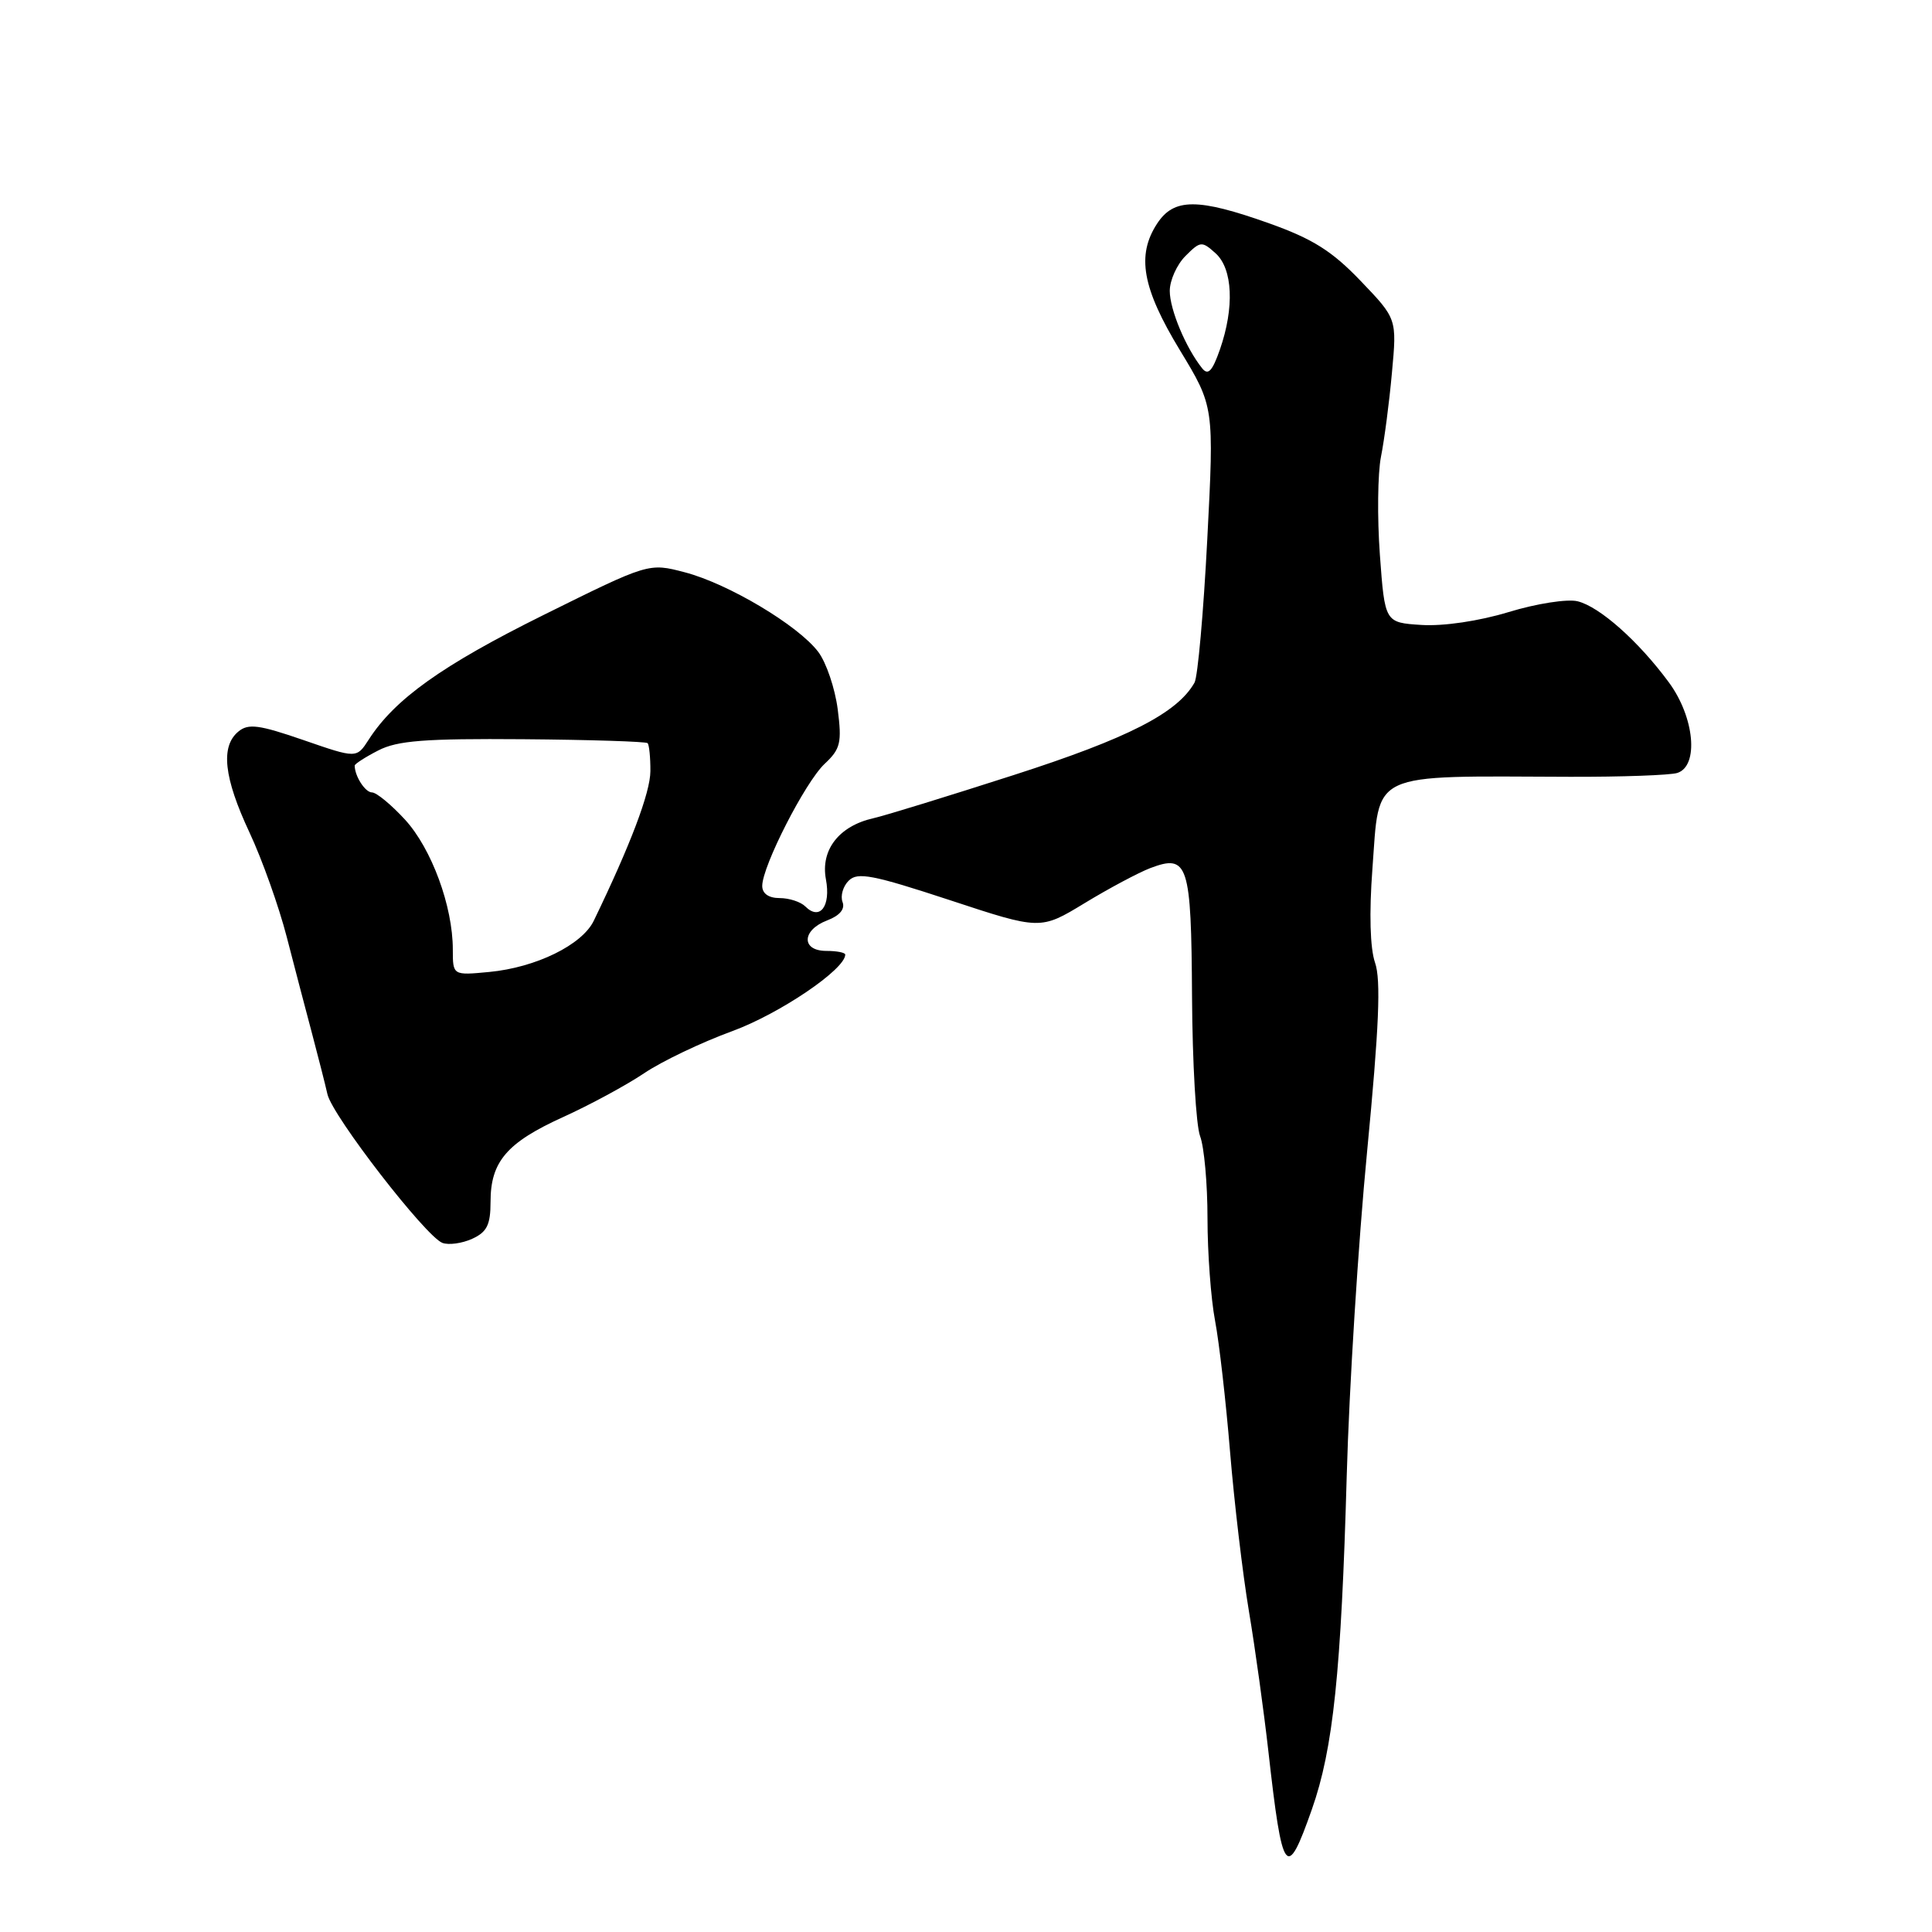 <?xml version="1.0" encoding="UTF-8" standalone="no"?>
<!DOCTYPE svg PUBLIC "-//W3C//DTD SVG 1.1//EN" "http://www.w3.org/Graphics/SVG/1.1/DTD/svg11.dtd" >
<svg xmlns="http://www.w3.org/2000/svg" xmlns:xlink="http://www.w3.org/1999/xlink" version="1.1" viewBox="0 0 256 256">
 <g >
 <path fill="currentColor"
d=" M 173.83 239.75 C 176.66 231.73 177.72 221.53 178.45 195.50 C 178.77 183.95 179.98 164.63 181.15 152.56 C 182.73 136.12 183.00 129.85 182.20 127.56 C 181.54 125.64 181.41 121.02 181.85 115.15 C 182.83 102.05 181.15 102.84 208.00 102.93 C 214.88 102.95 221.29 102.72 222.25 102.42 C 225.14 101.50 224.54 95.03 221.12 90.40 C 217.11 84.96 211.95 80.38 209.03 79.67 C 207.68 79.34 203.57 79.98 199.91 81.10 C 195.96 82.30 191.26 82.99 188.37 82.81 C 183.50 82.50 183.50 82.50 182.84 73.50 C 182.48 68.55 182.55 62.70 182.99 60.50 C 183.43 58.30 184.09 53.29 184.44 49.37 C 185.10 42.24 185.10 42.24 180.30 37.23 C 176.51 33.27 173.96 31.66 168.19 29.60 C 158.72 26.23 155.55 26.23 153.33 29.62 C 150.57 33.83 151.35 38.17 156.34 46.40 C 160.88 53.88 160.88 53.88 159.97 71.47 C 159.47 81.15 158.71 89.69 158.28 90.45 C 156.01 94.48 149.45 97.83 134.38 102.68 C 125.65 105.49 117.25 108.08 115.72 108.42 C 111.17 109.45 108.71 112.62 109.44 116.52 C 110.11 120.09 108.63 122.03 106.71 120.11 C 106.10 119.50 104.57 119.00 103.30 119.00 C 101.85 119.00 101.00 118.40 101.00 117.39 C 101.00 114.78 106.69 103.64 109.26 101.22 C 111.37 99.25 111.57 98.41 111.00 93.97 C 110.64 91.21 109.49 87.80 108.43 86.39 C 105.79 82.88 96.51 77.34 90.73 75.83 C 85.96 74.58 85.96 74.58 72.00 81.50 C 58.59 88.15 52.31 92.63 48.86 98.00 C 47.25 100.50 47.25 100.50 40.20 98.06 C 34.31 96.03 32.90 95.84 31.58 96.94 C 29.20 98.91 29.66 103.05 33.06 110.31 C 34.74 113.90 36.96 120.14 38.00 124.17 C 39.04 128.20 40.55 133.97 41.36 137.00 C 42.16 140.03 43.08 143.62 43.39 145.00 C 44.06 147.89 56.39 163.83 58.62 164.69 C 59.45 165.00 61.22 164.76 62.56 164.15 C 64.52 163.26 65.00 162.30 65.00 159.24 C 65.00 153.92 67.16 151.40 74.61 148.02 C 78.16 146.41 82.98 143.80 85.32 142.23 C 87.65 140.65 92.92 138.13 97.03 136.63 C 103.32 134.32 112.00 128.44 112.00 126.49 C 112.00 126.22 110.88 126.00 109.50 126.00 C 106.15 126.00 106.22 123.25 109.60 121.96 C 111.28 121.32 112.00 120.45 111.64 119.52 C 111.34 118.71 111.70 117.44 112.46 116.69 C 113.62 115.52 115.66 115.92 125.85 119.27 C 137.86 123.23 137.86 123.23 143.72 119.67 C 146.94 117.71 150.85 115.63 152.41 115.03 C 157.43 113.13 157.85 114.41 157.95 132.05 C 158.00 140.80 158.48 149.13 159.02 150.55 C 159.56 151.97 160.00 156.86 160.00 161.43 C 160.00 165.99 160.45 172.10 161.00 174.99 C 161.55 177.88 162.44 185.71 162.99 192.38 C 163.54 199.04 164.66 208.55 165.49 213.50 C 166.32 218.45 167.47 226.78 168.06 232.00 C 169.93 248.62 170.46 249.33 173.83 239.75 Z  M 60.00 125.81 C 60.00 120.09 57.19 112.46 53.68 108.62 C 51.85 106.63 49.88 105.00 49.29 105.00 C 48.39 105.00 47.00 102.84 47.00 101.44 C 47.00 101.23 48.40 100.32 50.12 99.44 C 52.65 98.13 56.30 97.85 69.33 97.95 C 78.18 98.02 85.59 98.26 85.81 98.47 C 86.02 98.69 86.19 100.36 86.18 102.18 C 86.17 105.02 83.55 111.93 78.68 122.00 C 77.14 125.20 71.02 128.20 64.83 128.79 C 60.00 129.25 60.00 129.25 60.00 125.81 Z  M 159.29 48.80 C 157.13 46.10 155.00 41.01 155.00 38.55 C 155.00 37.15 155.94 35.06 157.08 33.92 C 159.06 31.94 159.25 31.92 161.08 33.57 C 163.35 35.63 163.58 40.74 161.65 46.30 C 160.64 49.19 160.08 49.79 159.29 48.80 Z "/>
</g>
</svg>